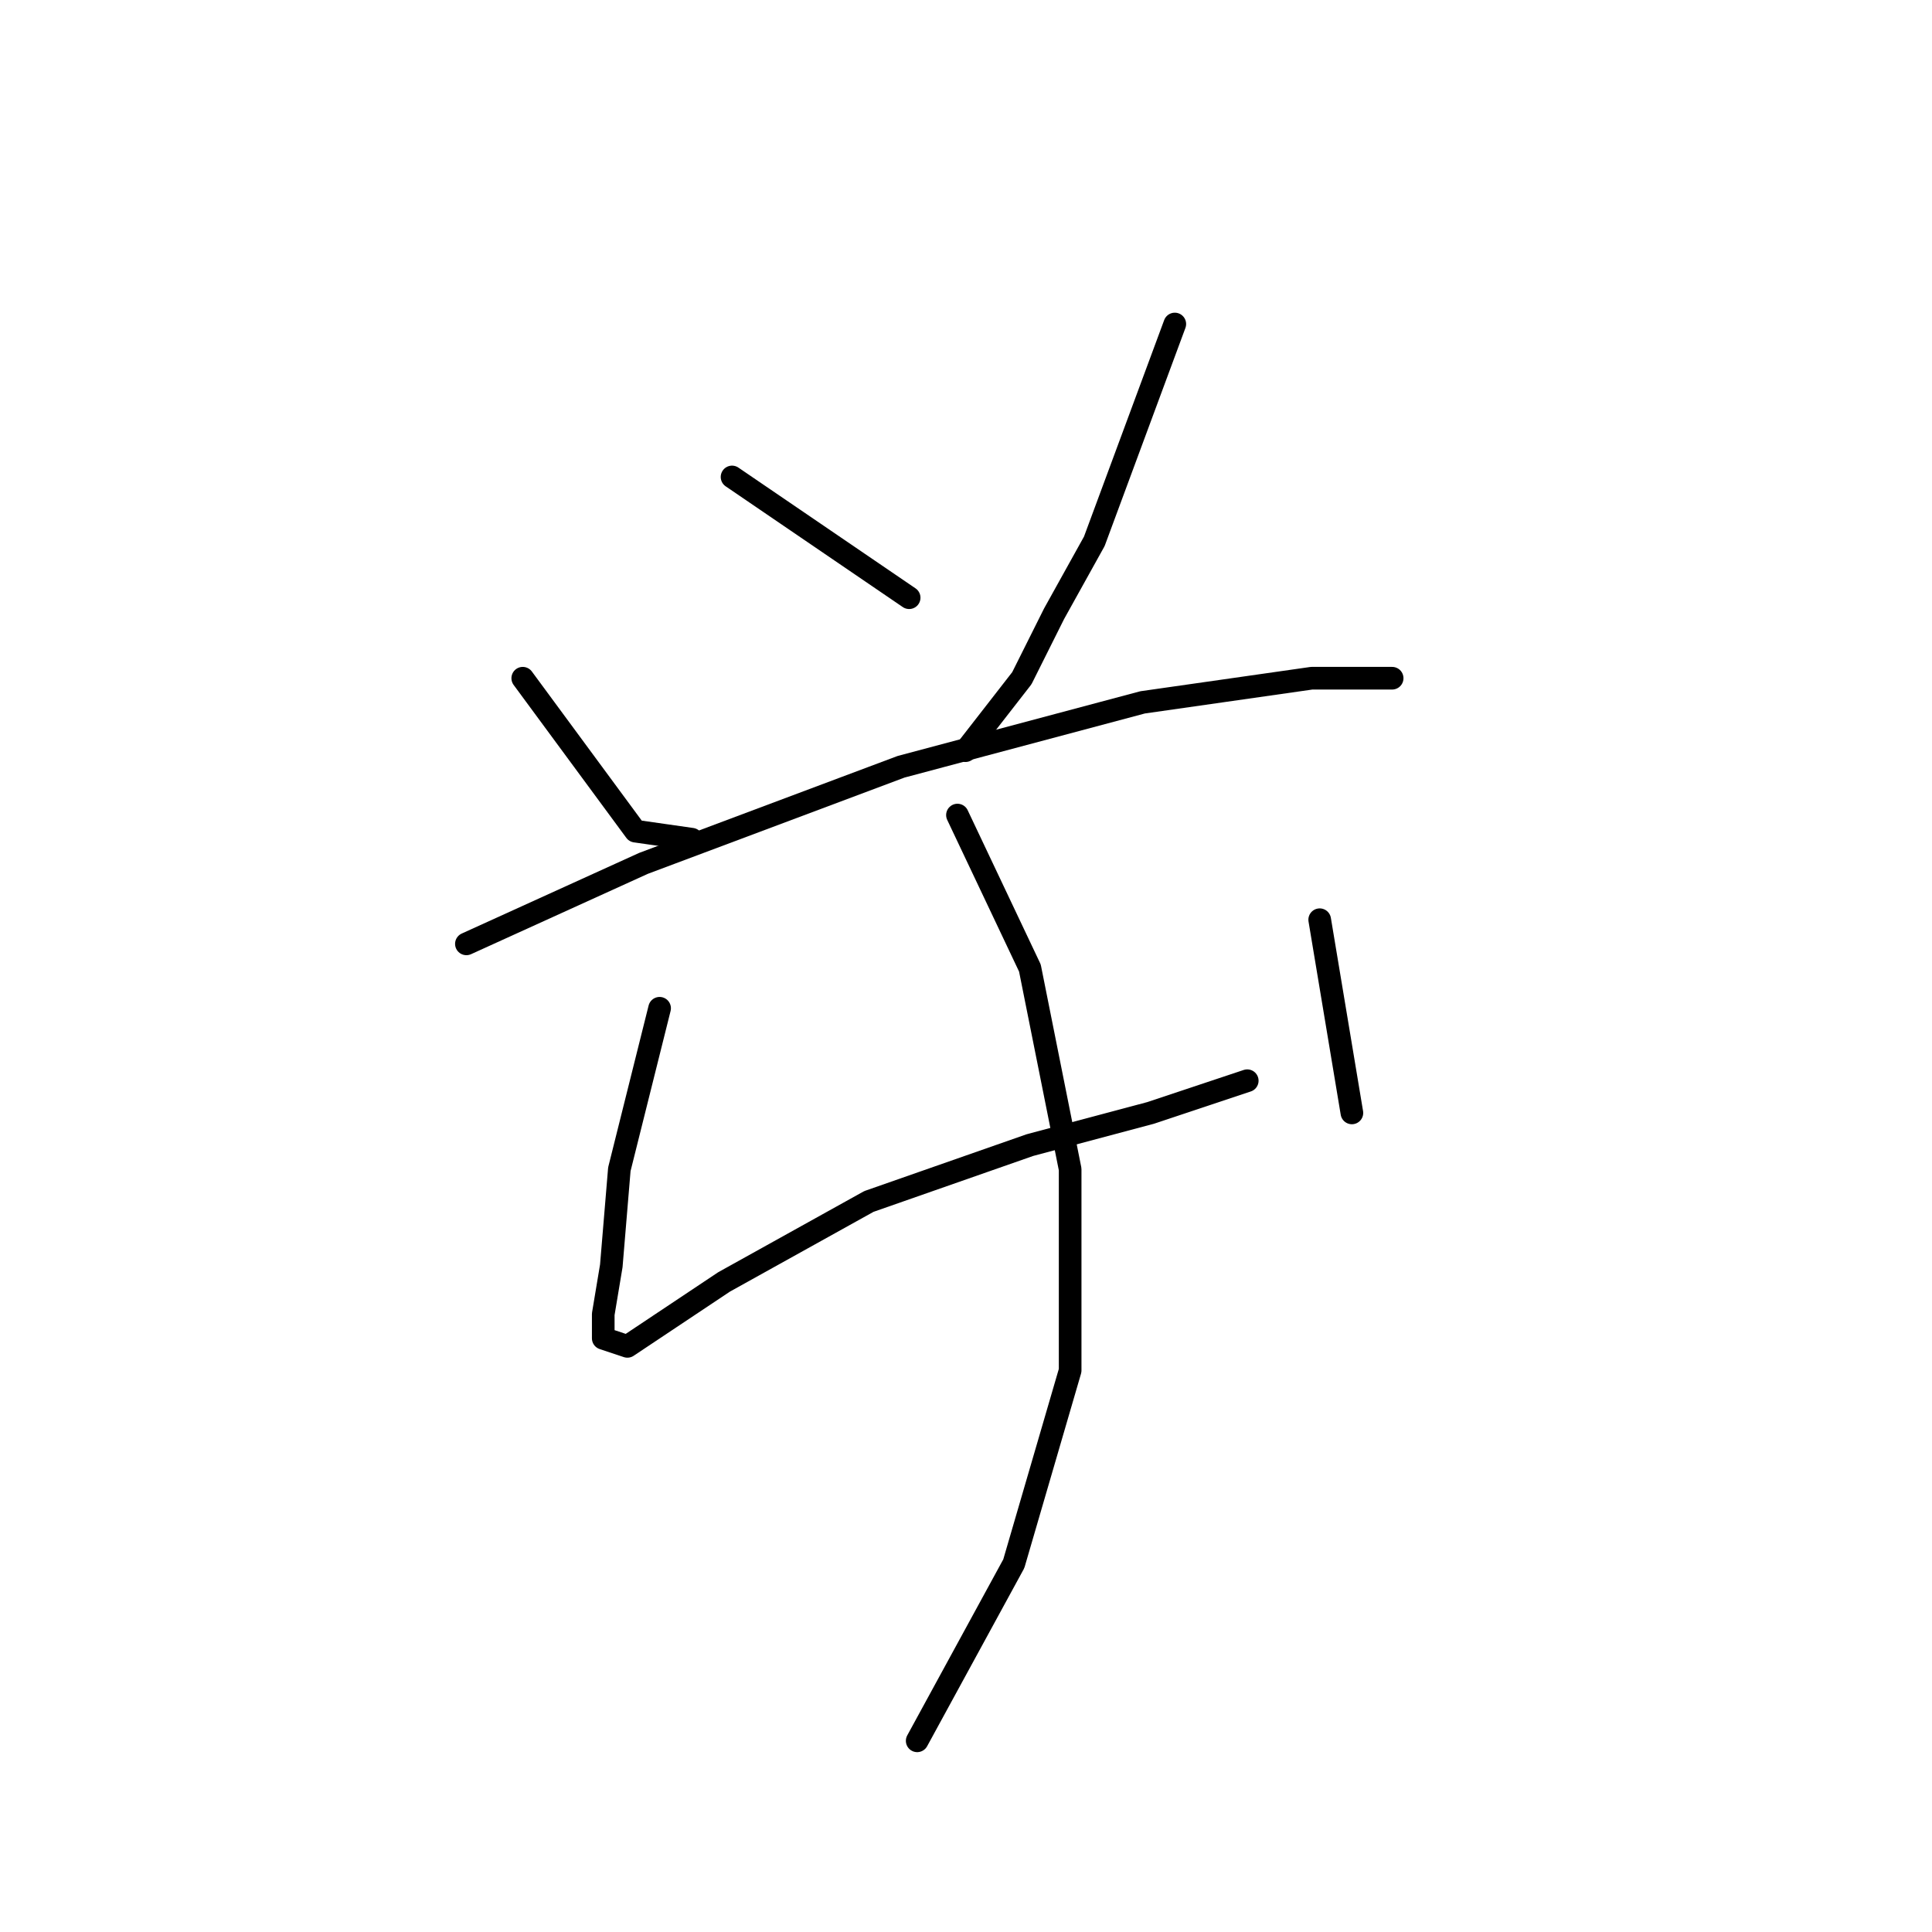 <?xml version="1.0" standalone="no"?>
    <svg width="256" height="256" xmlns="http://www.w3.org/2000/svg" version="1.1">
    <polyline stroke="black" stroke-width="3" stroke-linecap="round" fill="transparent" stroke-linejoin="round" points="69.267 89.867 84.2 110.133 91.667 111.2 91.667 111.2 " />
        <polyline stroke="black" stroke-width="3" stroke-linecap="round" fill="transparent" stroke-linejoin="round" points="97 63.2 120.467 79.2 120.467 79.2 " />
        <polyline stroke="black" stroke-width="3" stroke-linecap="round" fill="transparent" stroke-linejoin="round" points="155.667 42.933 145 71.733 139.667 81.333 135.4 89.867 127.933 99.467 127.933 99.467 " />
        <polyline stroke="black" stroke-width="3" stroke-linecap="round" fill="transparent" stroke-linejoin="round" points="61.8 125.067 85.267 114.4 119.4 101.6 151.4 93.067 173.8 89.867 184.467 89.867 184.467 89.867 " />
        <polyline stroke="black" stroke-width="3" stroke-linecap="round" fill="transparent" stroke-linejoin="round" points="87.4 133.6 82.067 154.933 81 167.733 79.933 174.133 79.933 177.333 83.133 178.4 95.933 169.867 115.133 159.2 136.467 151.733 152.467 147.467 165.267 143.2 165.267 143.2 " />
        <polyline stroke="black" stroke-width="3" stroke-linecap="round" fill="transparent" stroke-linejoin="round" points="174.867 121.867 179.133 147.467 179.133 147.467 " />
        <polyline stroke="black" stroke-width="3" stroke-linecap="round" fill="transparent" stroke-linejoin="round" points="126.867 108 136.467 128.267 141.8 154.933 141.8 181.6 134.333 207.2 121.533 230.667 121.533 230.667 " />
        </svg>